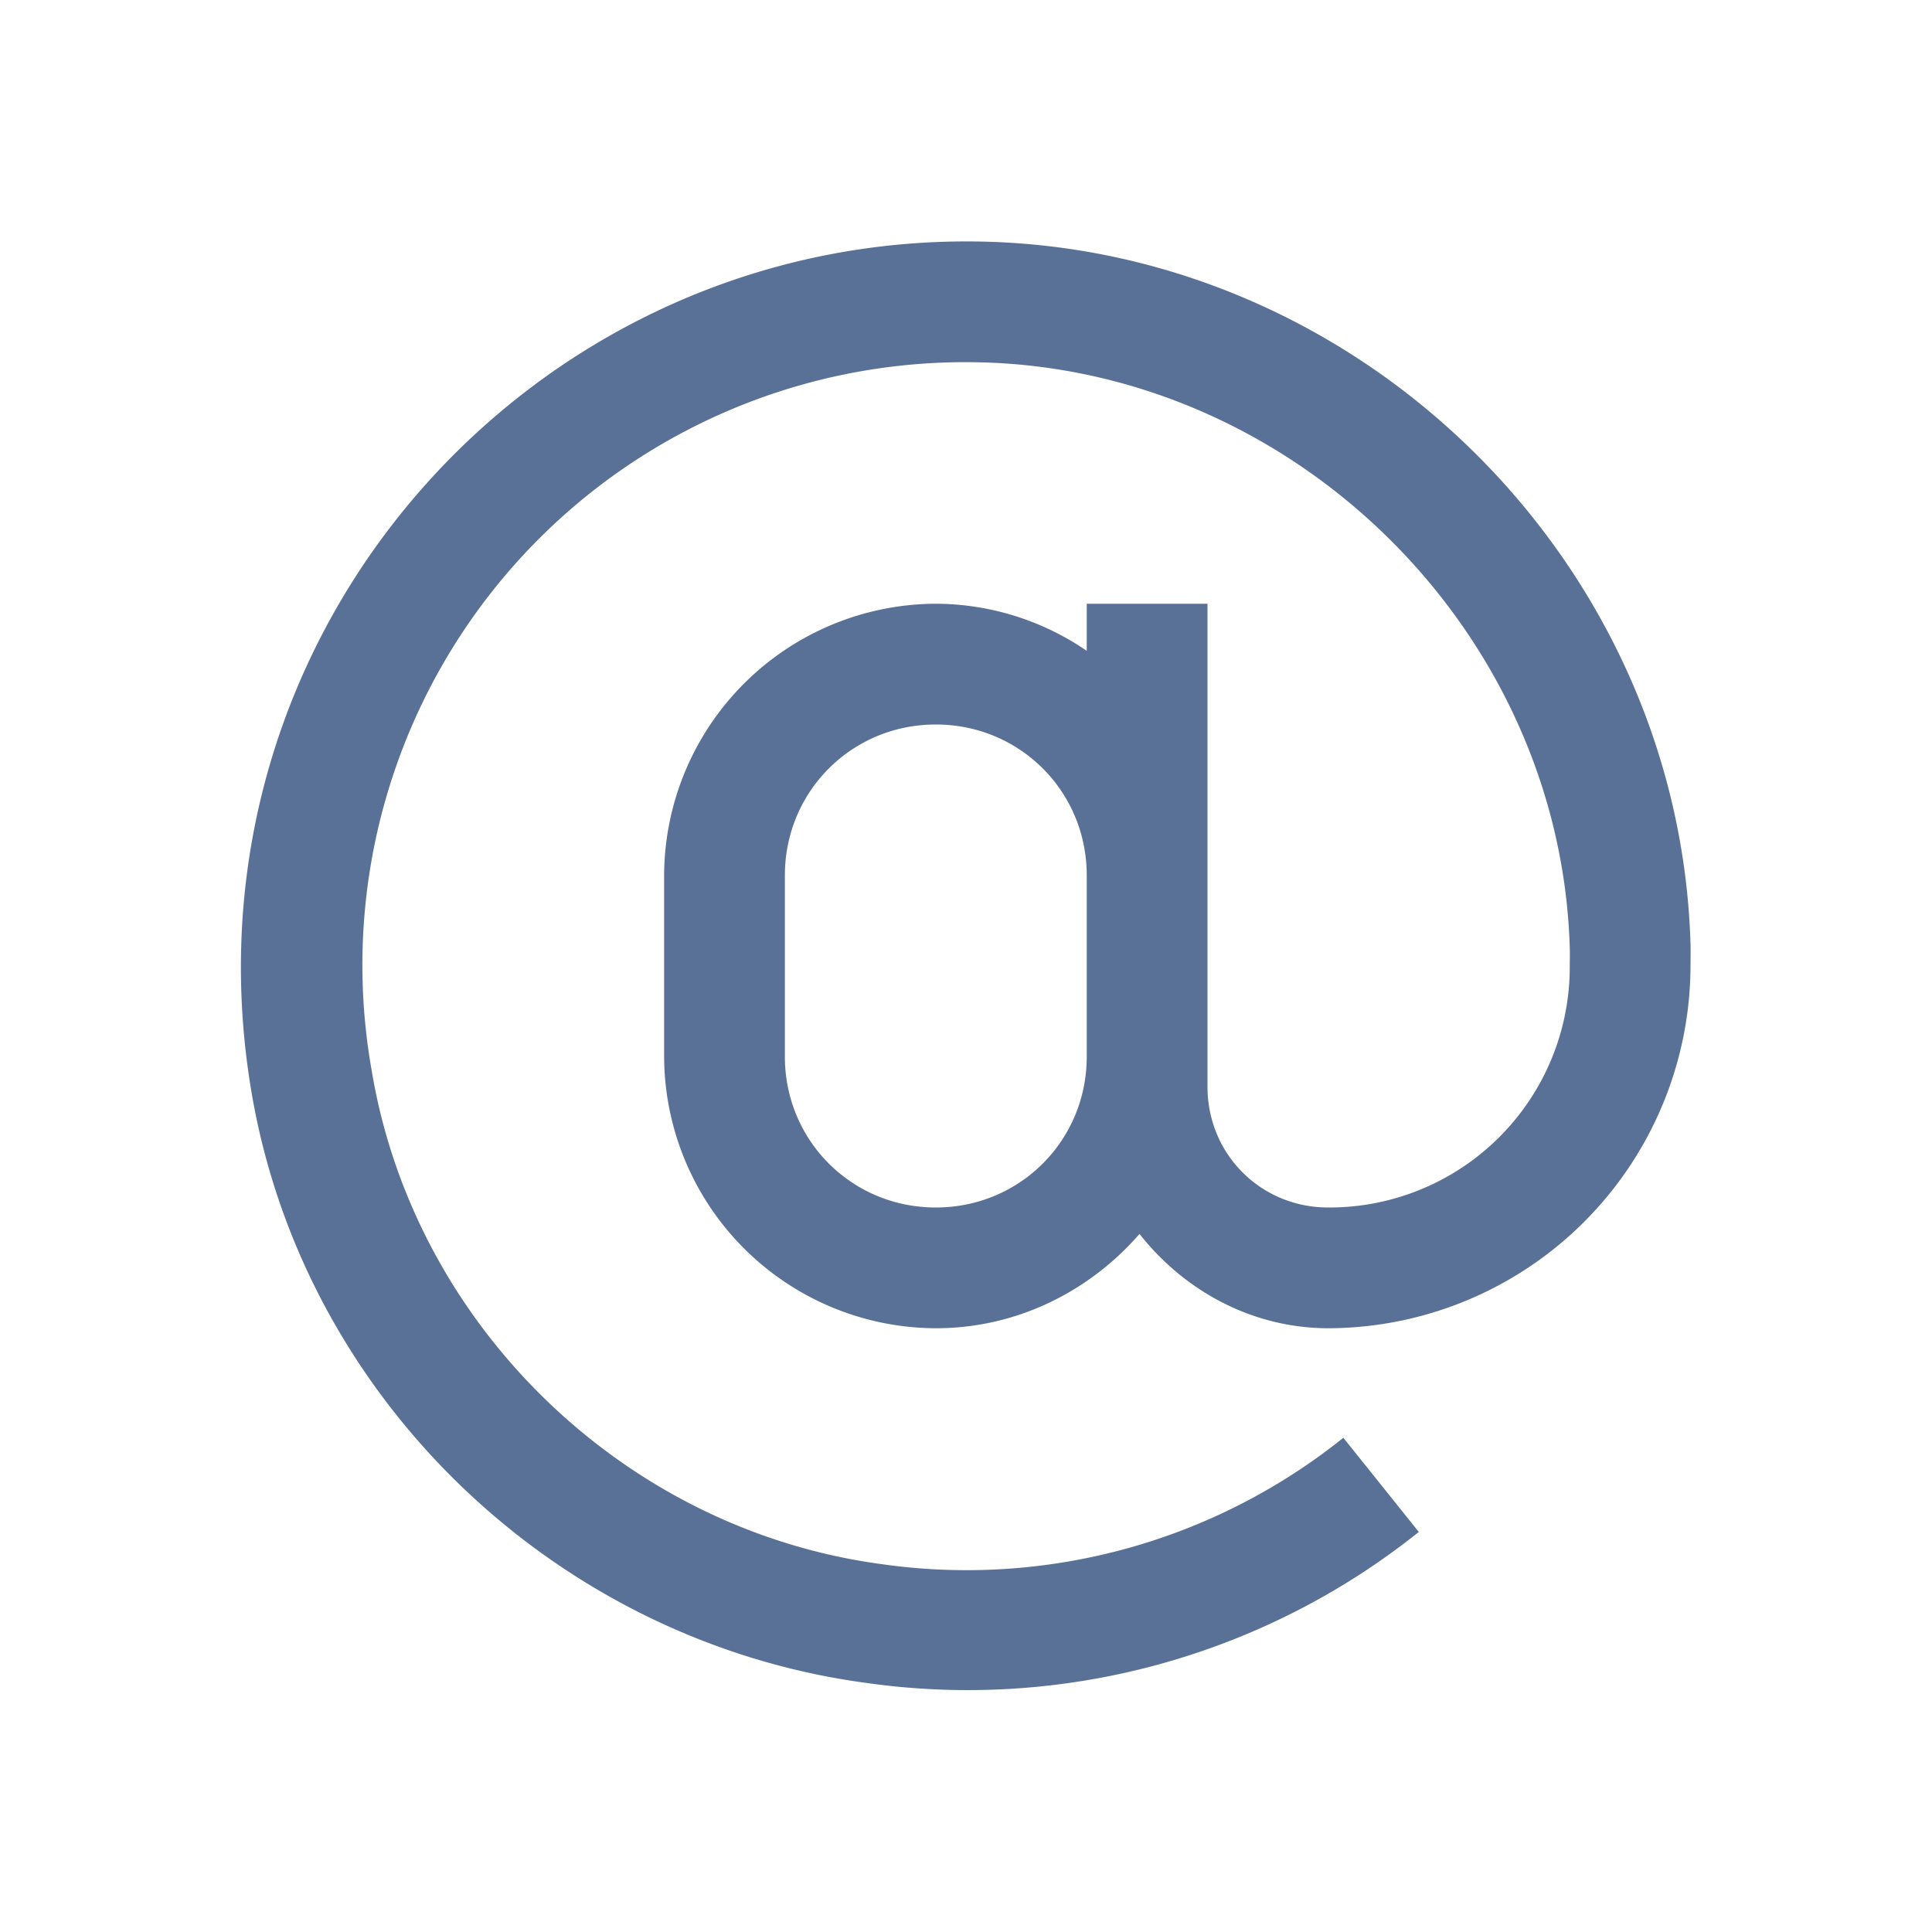 <svg xmlns="http://www.w3.org/2000/svg" fill="none" viewBox="0 0 16 16">
  <path fill="#5A7197" d="M8.094 2C4.41 1.946 1.457 5.243 2.078 9.016c.42 2.56 2.524 4.575 5.094 4.921a5.98 5.98 0 0 0 4.578-1.25l-.625-.78a4.987 4.987 0 0 1-3.828 1.046c-2.128-.287-3.871-1.977-4.22-4.094a4.993 4.993 0 0 1 5-5.859c2.628.039 4.843 2.218 4.923 4.844.002.056 0 .11 0 .172A1.991 1.991 0 0 1 11 10c-.559 0-1-.442-1-1V5H9v.39A2.22 2.22 0 0 0 7.75 5 2.258 2.258 0 0 0 5.5 7.25v1.5A2.258 2.258 0 0 0 7.75 11c.674 0 1.274-.307 1.687-.781.368.467.927.78 1.563.781a3.008 3.008 0 0 0 3-2.984c0-.066.002-.132 0-.203C13.904 4.645 11.262 2.047 8.094 2ZM7.75 6C8.446 6 9 6.554 9 7.25v1.5C9 9.446 8.446 10 7.75 10S6.5 9.446 6.5 8.75v-1.5C6.5 6.554 7.054 6 7.75 6Z"/>
</svg>
